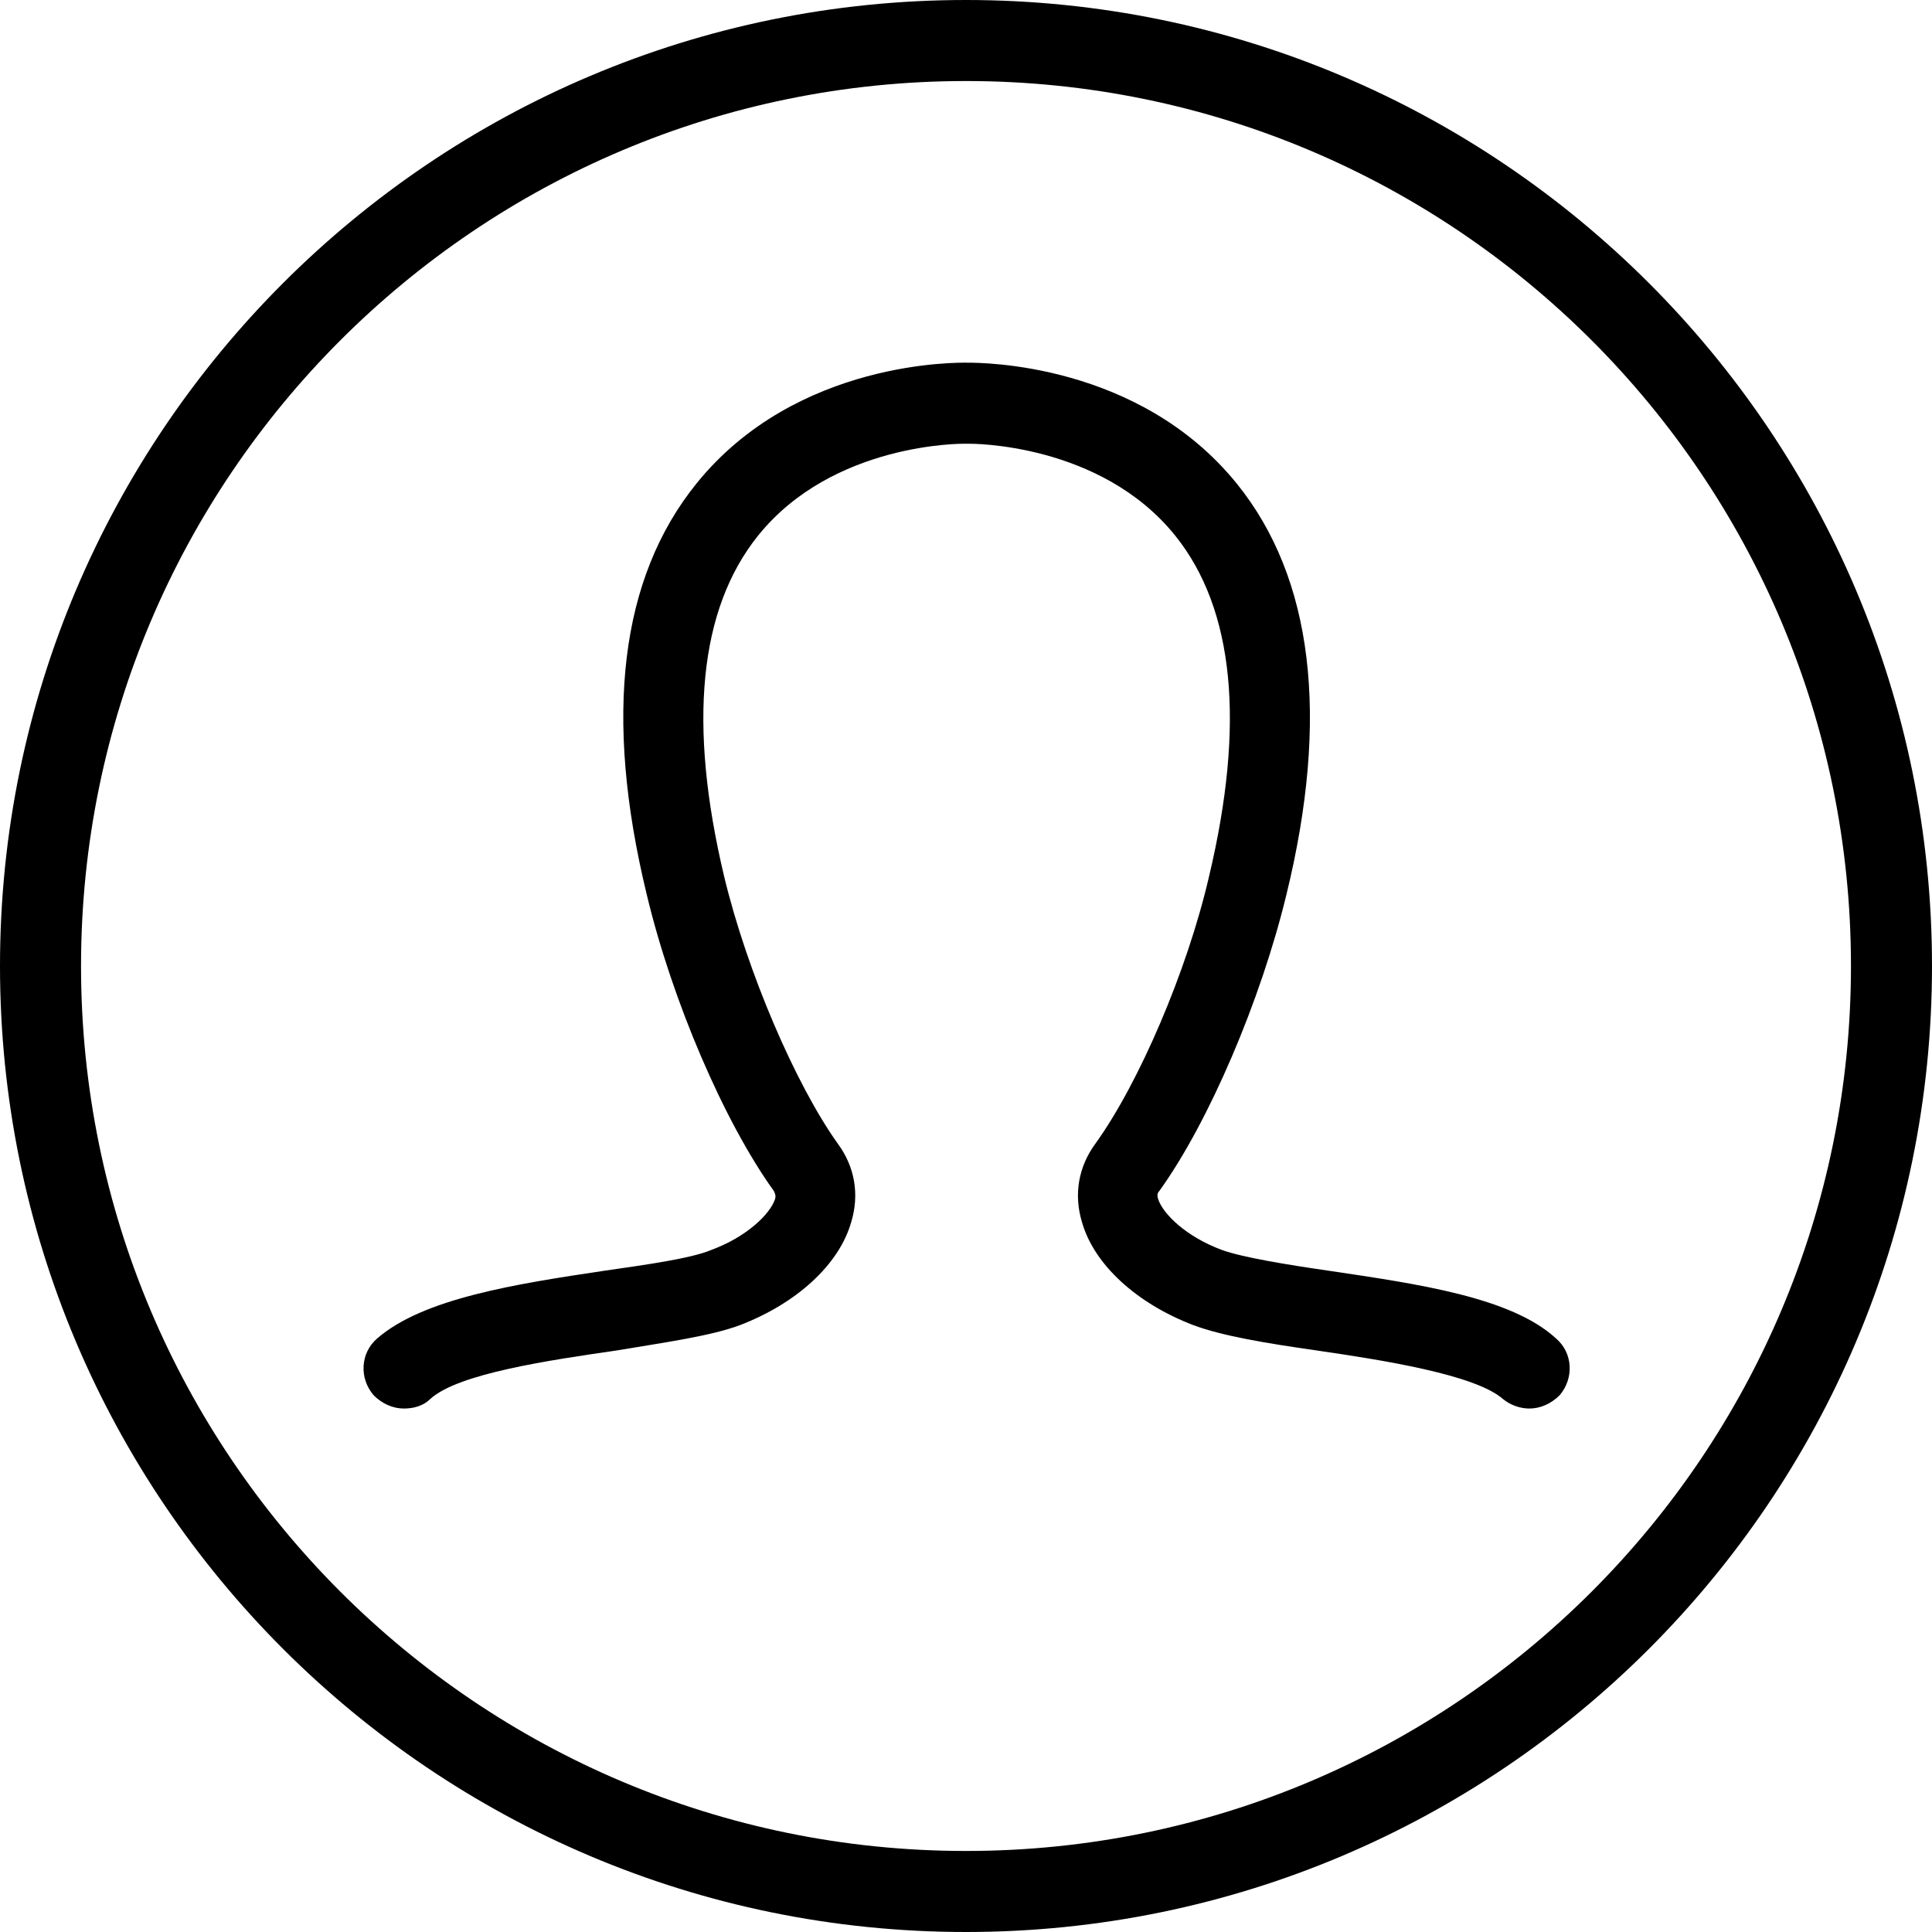 <svg width="18" height="18" viewBox="0 0 18 18" fill="none" xmlns="http://www.w3.org/2000/svg">
<path d="M9 0C13.967 0 18 4.033 18 9C18 13.967 13.967 18 9 18C4.033 18 0 13.967 0 9C0 4.033 4.033 0 9 0ZM9 0.755C4.449 0.755 0.755 4.449 0.755 9C0.755 13.551 4.449 17.245 9 17.245C13.551 17.245 17.245 13.551 17.245 9C17.245 4.449 13.551 0.755 9 0.755Z" fill="black"/>
<path d="M3.514 12.47C3.942 12.098 4.799 11.963 5.632 11.839C6.026 11.782 6.432 11.726 6.623 11.647C6.961 11.523 7.175 11.309 7.22 11.174C7.232 11.14 7.22 11.118 7.209 11.095C6.747 10.453 6.263 9.327 6.026 8.336C5.621 6.668 5.779 5.384 6.488 4.506C7.423 3.346 8.944 3.379 9.011 3.379C9.146 3.379 10.611 3.379 11.523 4.506C12.233 5.384 12.39 6.68 11.985 8.336C11.748 9.316 11.264 10.453 10.802 11.095C10.78 11.118 10.78 11.14 10.791 11.174C10.836 11.309 11.05 11.523 11.388 11.647C11.579 11.715 11.985 11.782 12.379 11.839C13.213 11.963 14.08 12.086 14.497 12.47C14.655 12.605 14.666 12.841 14.531 12.999C14.452 13.078 14.351 13.123 14.249 13.123C14.159 13.123 14.069 13.089 14.001 13.033C13.742 12.807 12.886 12.672 12.267 12.582C11.793 12.514 11.388 12.447 11.118 12.346C10.588 12.143 10.194 11.782 10.081 11.388C10.002 11.129 10.048 10.87 10.205 10.656C10.611 10.093 11.061 9.045 11.264 8.167C11.602 6.747 11.501 5.677 10.949 4.99C10.25 4.123 9.045 4.134 9.023 4.134H9.011C9.011 4.134 9.011 4.134 9 4.134C9 4.134 9 4.134 8.989 4.134C8.966 4.134 7.761 4.123 7.063 4.99C6.511 5.677 6.409 6.747 6.747 8.167C6.961 9.056 7.412 10.104 7.806 10.656C7.964 10.87 8.009 11.129 7.93 11.388C7.817 11.782 7.423 12.143 6.894 12.346C6.623 12.447 6.218 12.503 5.745 12.582C5.125 12.672 4.269 12.796 4.01 13.033C3.942 13.1 3.852 13.123 3.762 13.123C3.661 13.123 3.559 13.078 3.481 12.999C3.345 12.841 3.357 12.605 3.514 12.47Z" fill="black"/>
</svg>
